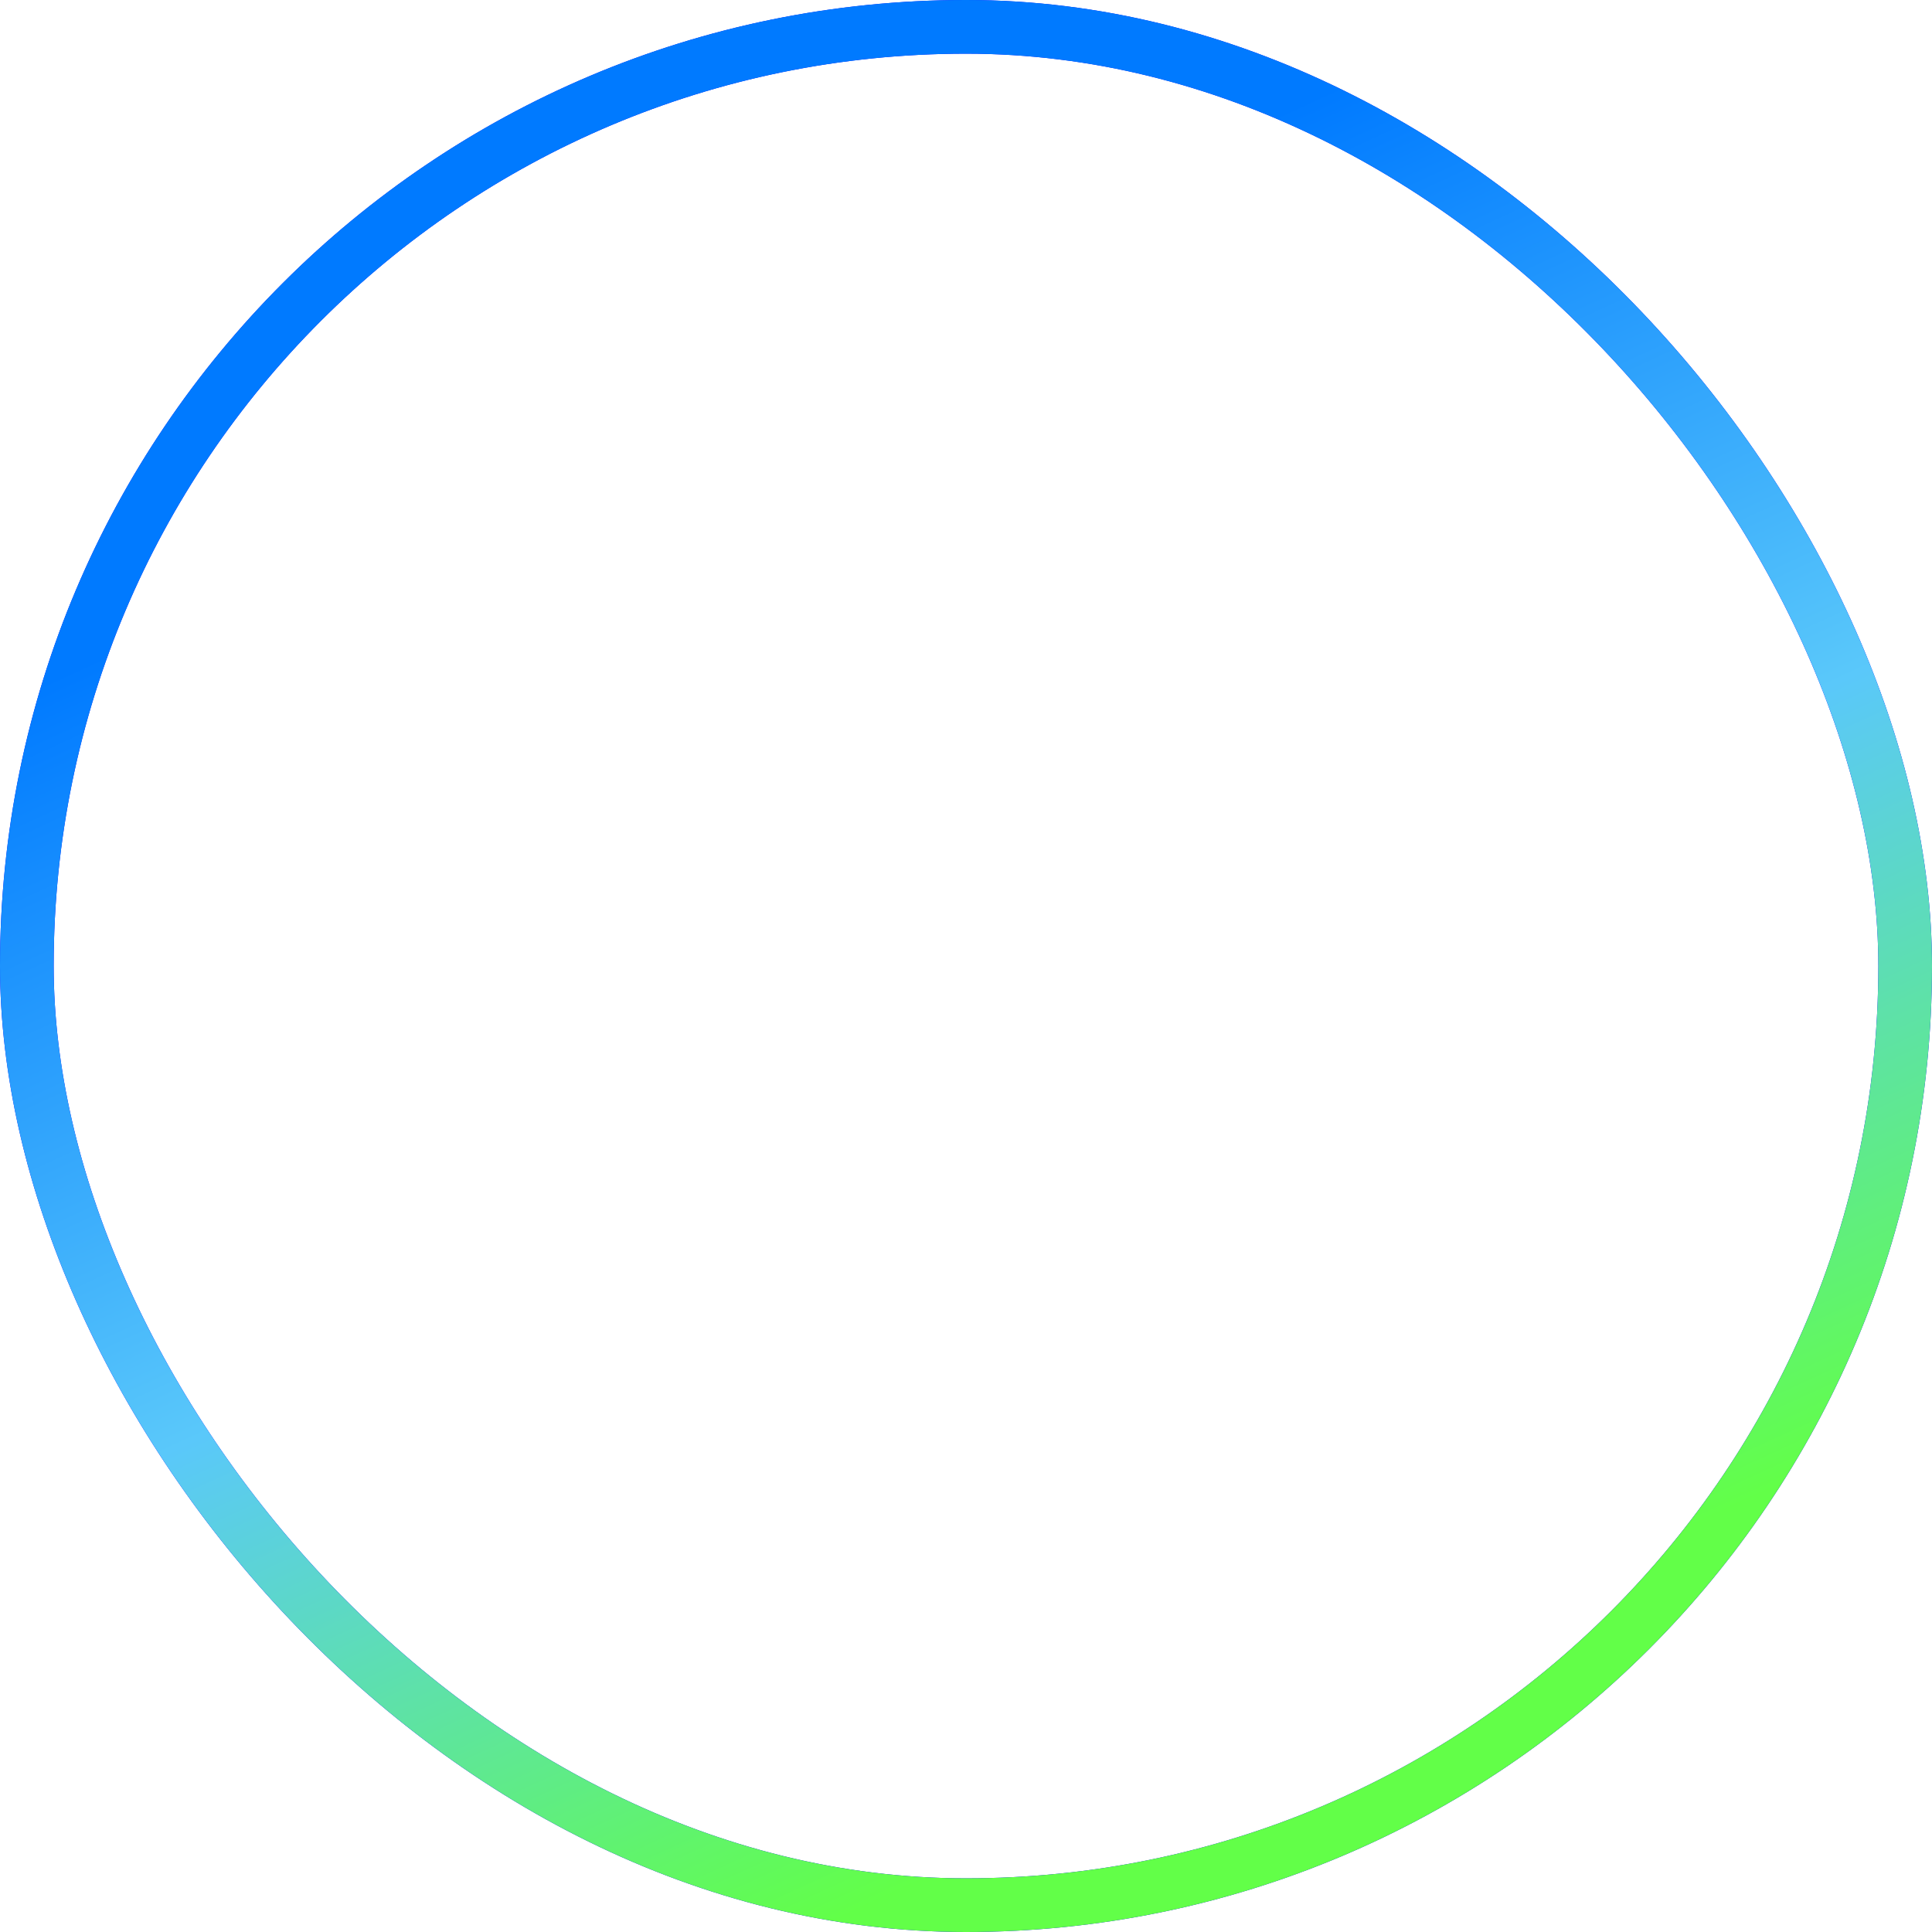 <svg width="72" height="72" viewBox="0 0 72 72" fill="none" xmlns="http://www.w3.org/2000/svg">
<rect x="1" y="1" width="70" height="70" rx="35" stroke="#0000FF" stroke-width="2"/>
<rect x="1" y="1" width="70" height="70" rx="35" stroke="url(#paint0_linear_308_383)" stroke-width="2"/>
<defs>
<linearGradient id="paint0_linear_308_383" x1="21.411" y1="16.316" x2="44.116" y2="65.574" gradientUnits="userSpaceOnUse">
<stop stop-color="#007AFF"/>
<stop offset="0.516" stop-color="#5AC8FA"/>
<stop offset="1" stop-color="#62FF48"/>
</linearGradient>
</defs>
</svg>
